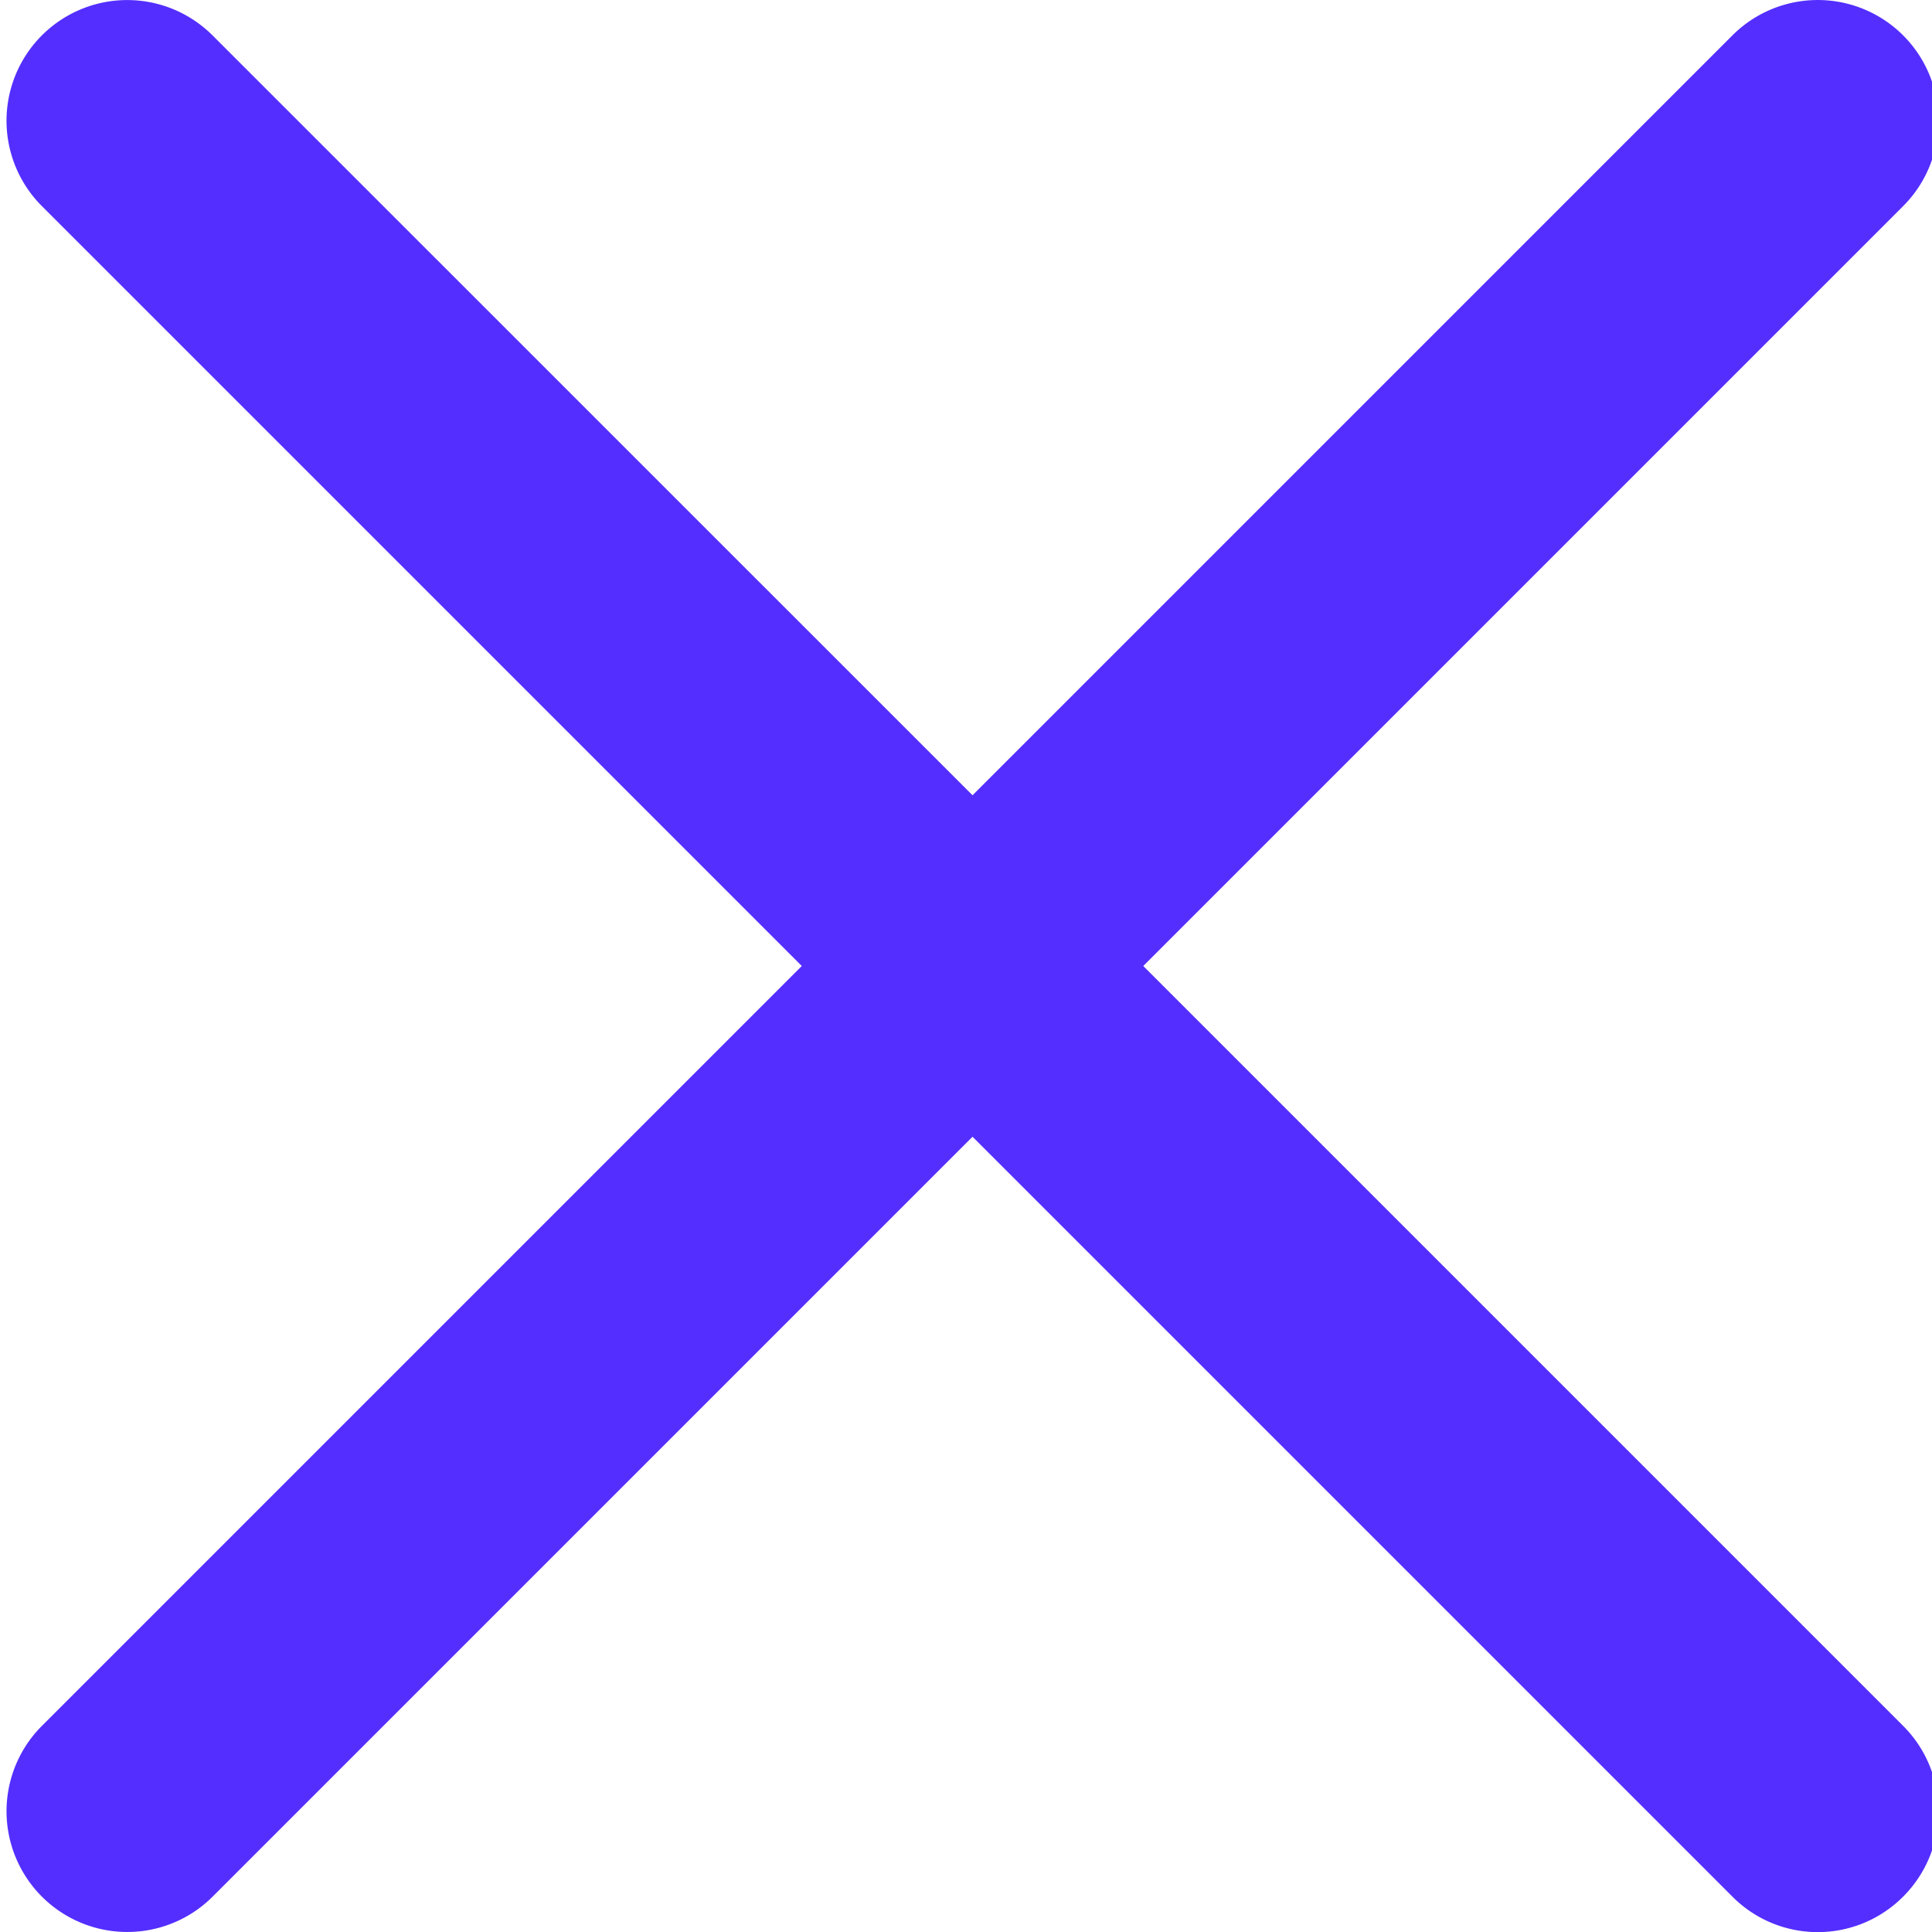<svg xmlns="http://www.w3.org/2000/svg" width="16" height="16" viewBox="0 0 16 16">
    <path fill="#542EFF" fill-rule="evenodd" d="M9.468 8l6.293-6.293A.999.999 0 1 0 14.347.293L8.054 6.586 1.76.293A.999.999 0 1 0 .347 1.707L6.64 8 .347 14.293a.999.999 0 1 0 1.414 1.414l6.293-6.293 6.293 6.293a.997.997 0 0 0 1.414 0 .999.999 0 0 0 0-1.414L9.468 8z"/>
</svg>
